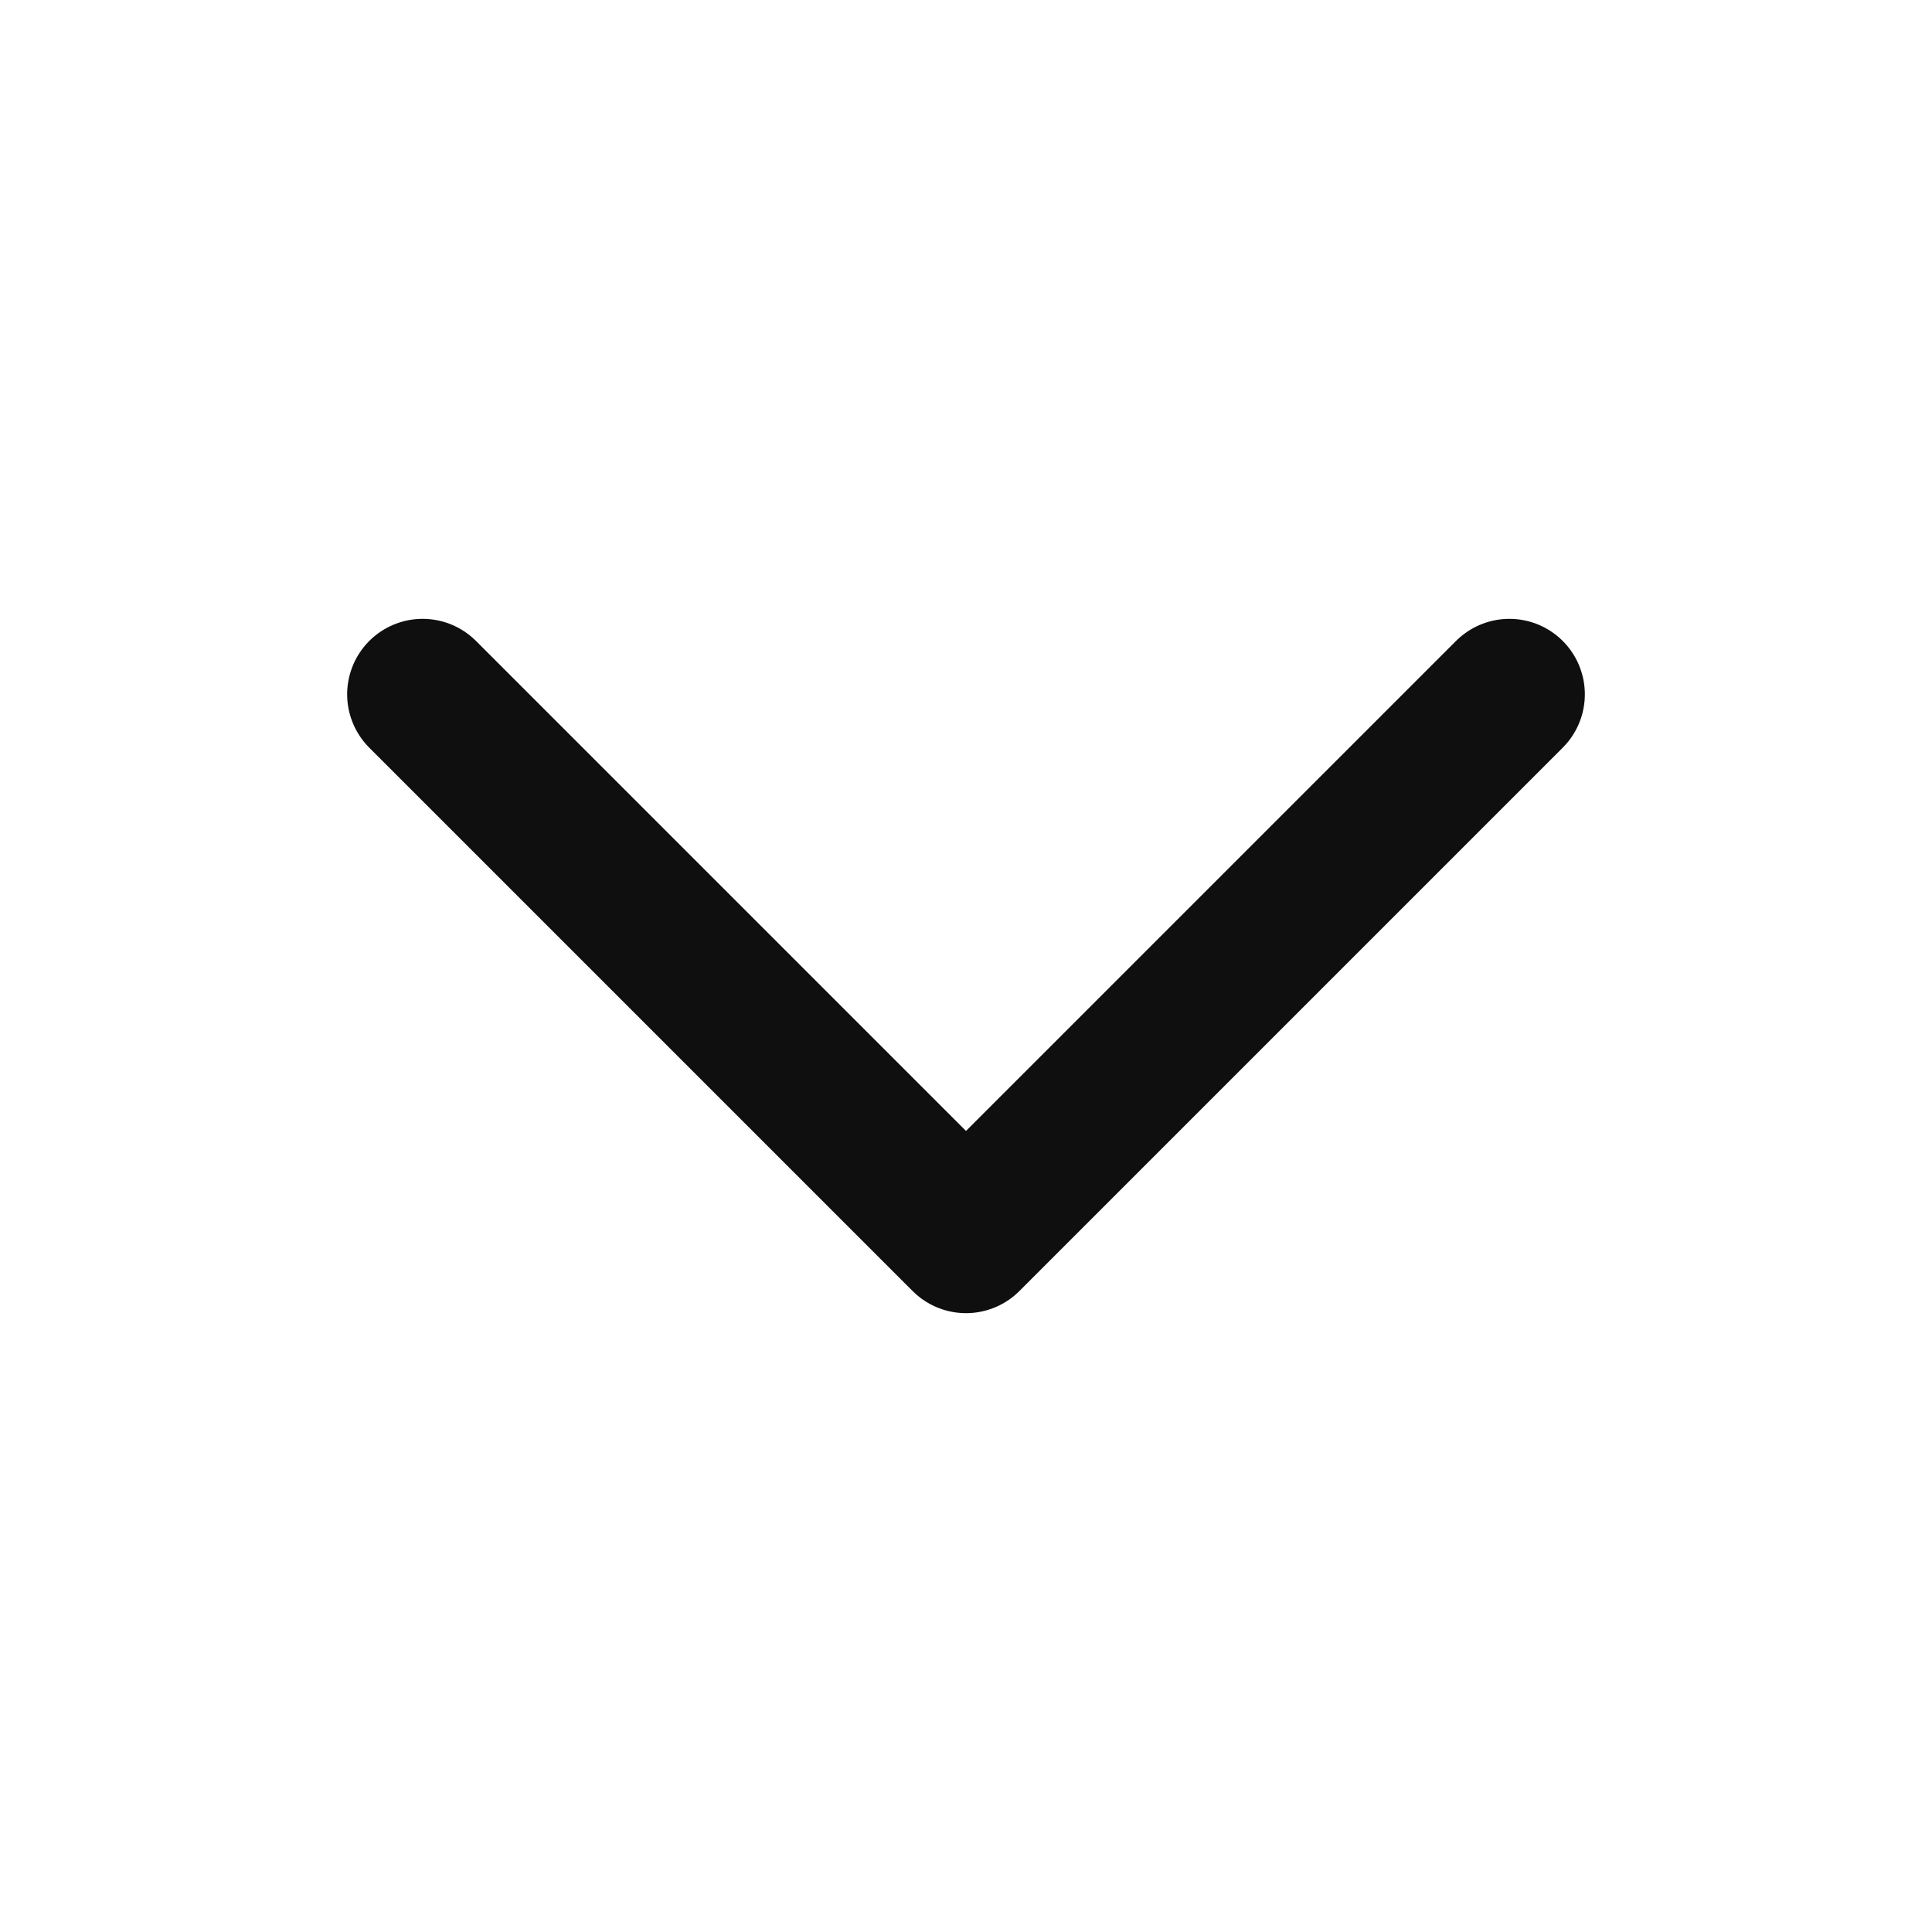 <svg width="32" height="32" viewBox="0 0 32 32" fill="none" xmlns="http://www.w3.org/2000/svg">
<path d="M7 11.5L16 20.5L25 11.5" stroke="#100F0F" stroke-width="2.5" stroke-linecap="round" stroke-linejoin="round"/>
</svg>
